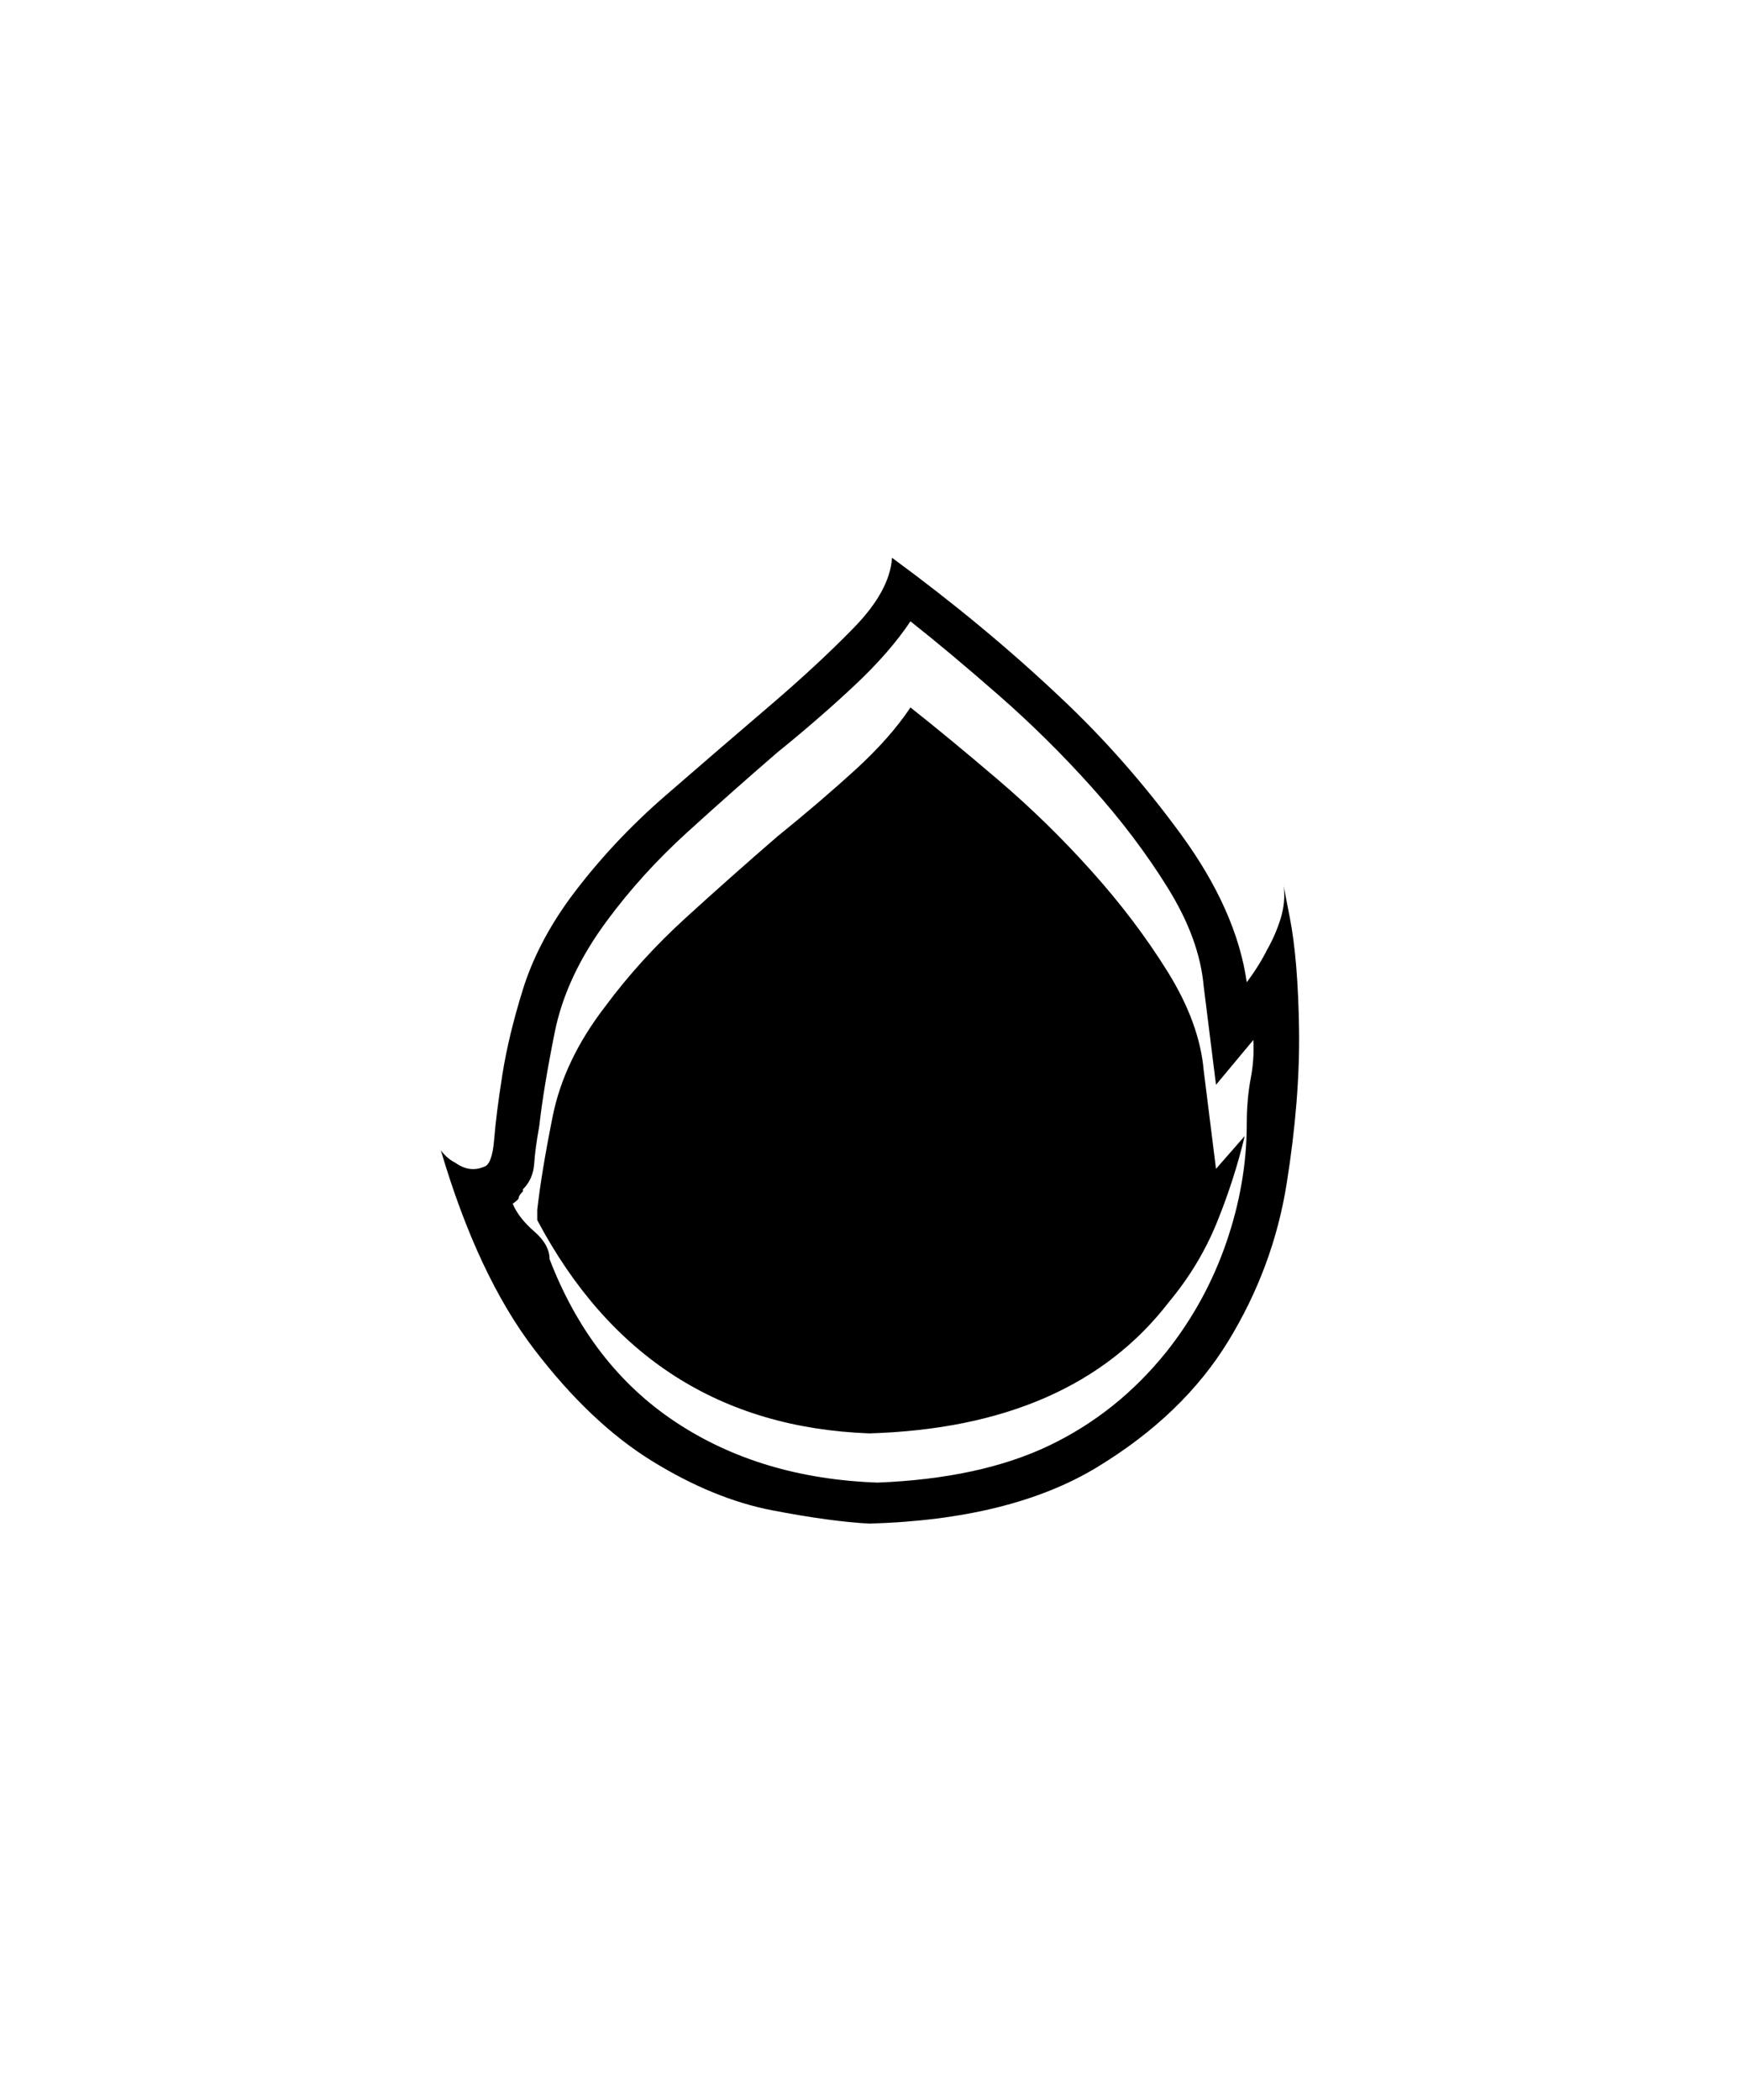 <svg xmlns="http://www.w3.org/2000/svg" viewBox="0 0 425 512"><path d="M296.5 285l7-8q-2.5 10.5-6.75 21T285 317.5q-23.5 30.5-73 32-54.5-2-81-52V295q1-9 3.75-22.75t12.75-26.75q8.5-11.5 19.75-21.75T189.5 204q10.5-8.5 19-16.25T222 172.5q9.5 7.5 21.5 17.75t22.75 22.25 18.5 24.5 8.75 24zm16.5-69q-.5-2.5 1.5 7.75t2.25 27.25-3 37.5T299.5 327t-32 30.75T212 371.5q-9.5-.5-23.75-3.25t-29.25-12T130.25 329t-22.75-48.5q1.5 2 3.5 3 3.5 2.5 7 1 2-.5 2.5-6.75t2-15.75 5-20.75T139 219q10-13.5 23.25-25t25.25-21.75T208.25 153t9.25-17q22.5 16.5 41 34 16 15 29.5 33.5t16 36q3-4 5-8 2-3.5 3.25-7.5t.75-8zm-9 58q0-6 1-11.25t.5-10.75l1 .5-10 12-3-24q-1-11.5-8.75-24t-18.5-24.5-22.75-22.5-21.5-18q-5 7.5-13.5 15.5t-19 16.5q-11 9.5-22 19.5T148 224.5q-10 13.5-12.75 27.25t-3.75 22.75q-1 5.5-1.25 9.25T127.5 290v.5q-1 1-1 1.5t-1.5 1.5q1.5 3.5 5.25 6.75T134 307q10 26 30.75 39.75T214 361.5q25-1 41.75-9t28.75-23q9.5-12 14.5-26.5t5-29z"/></svg>